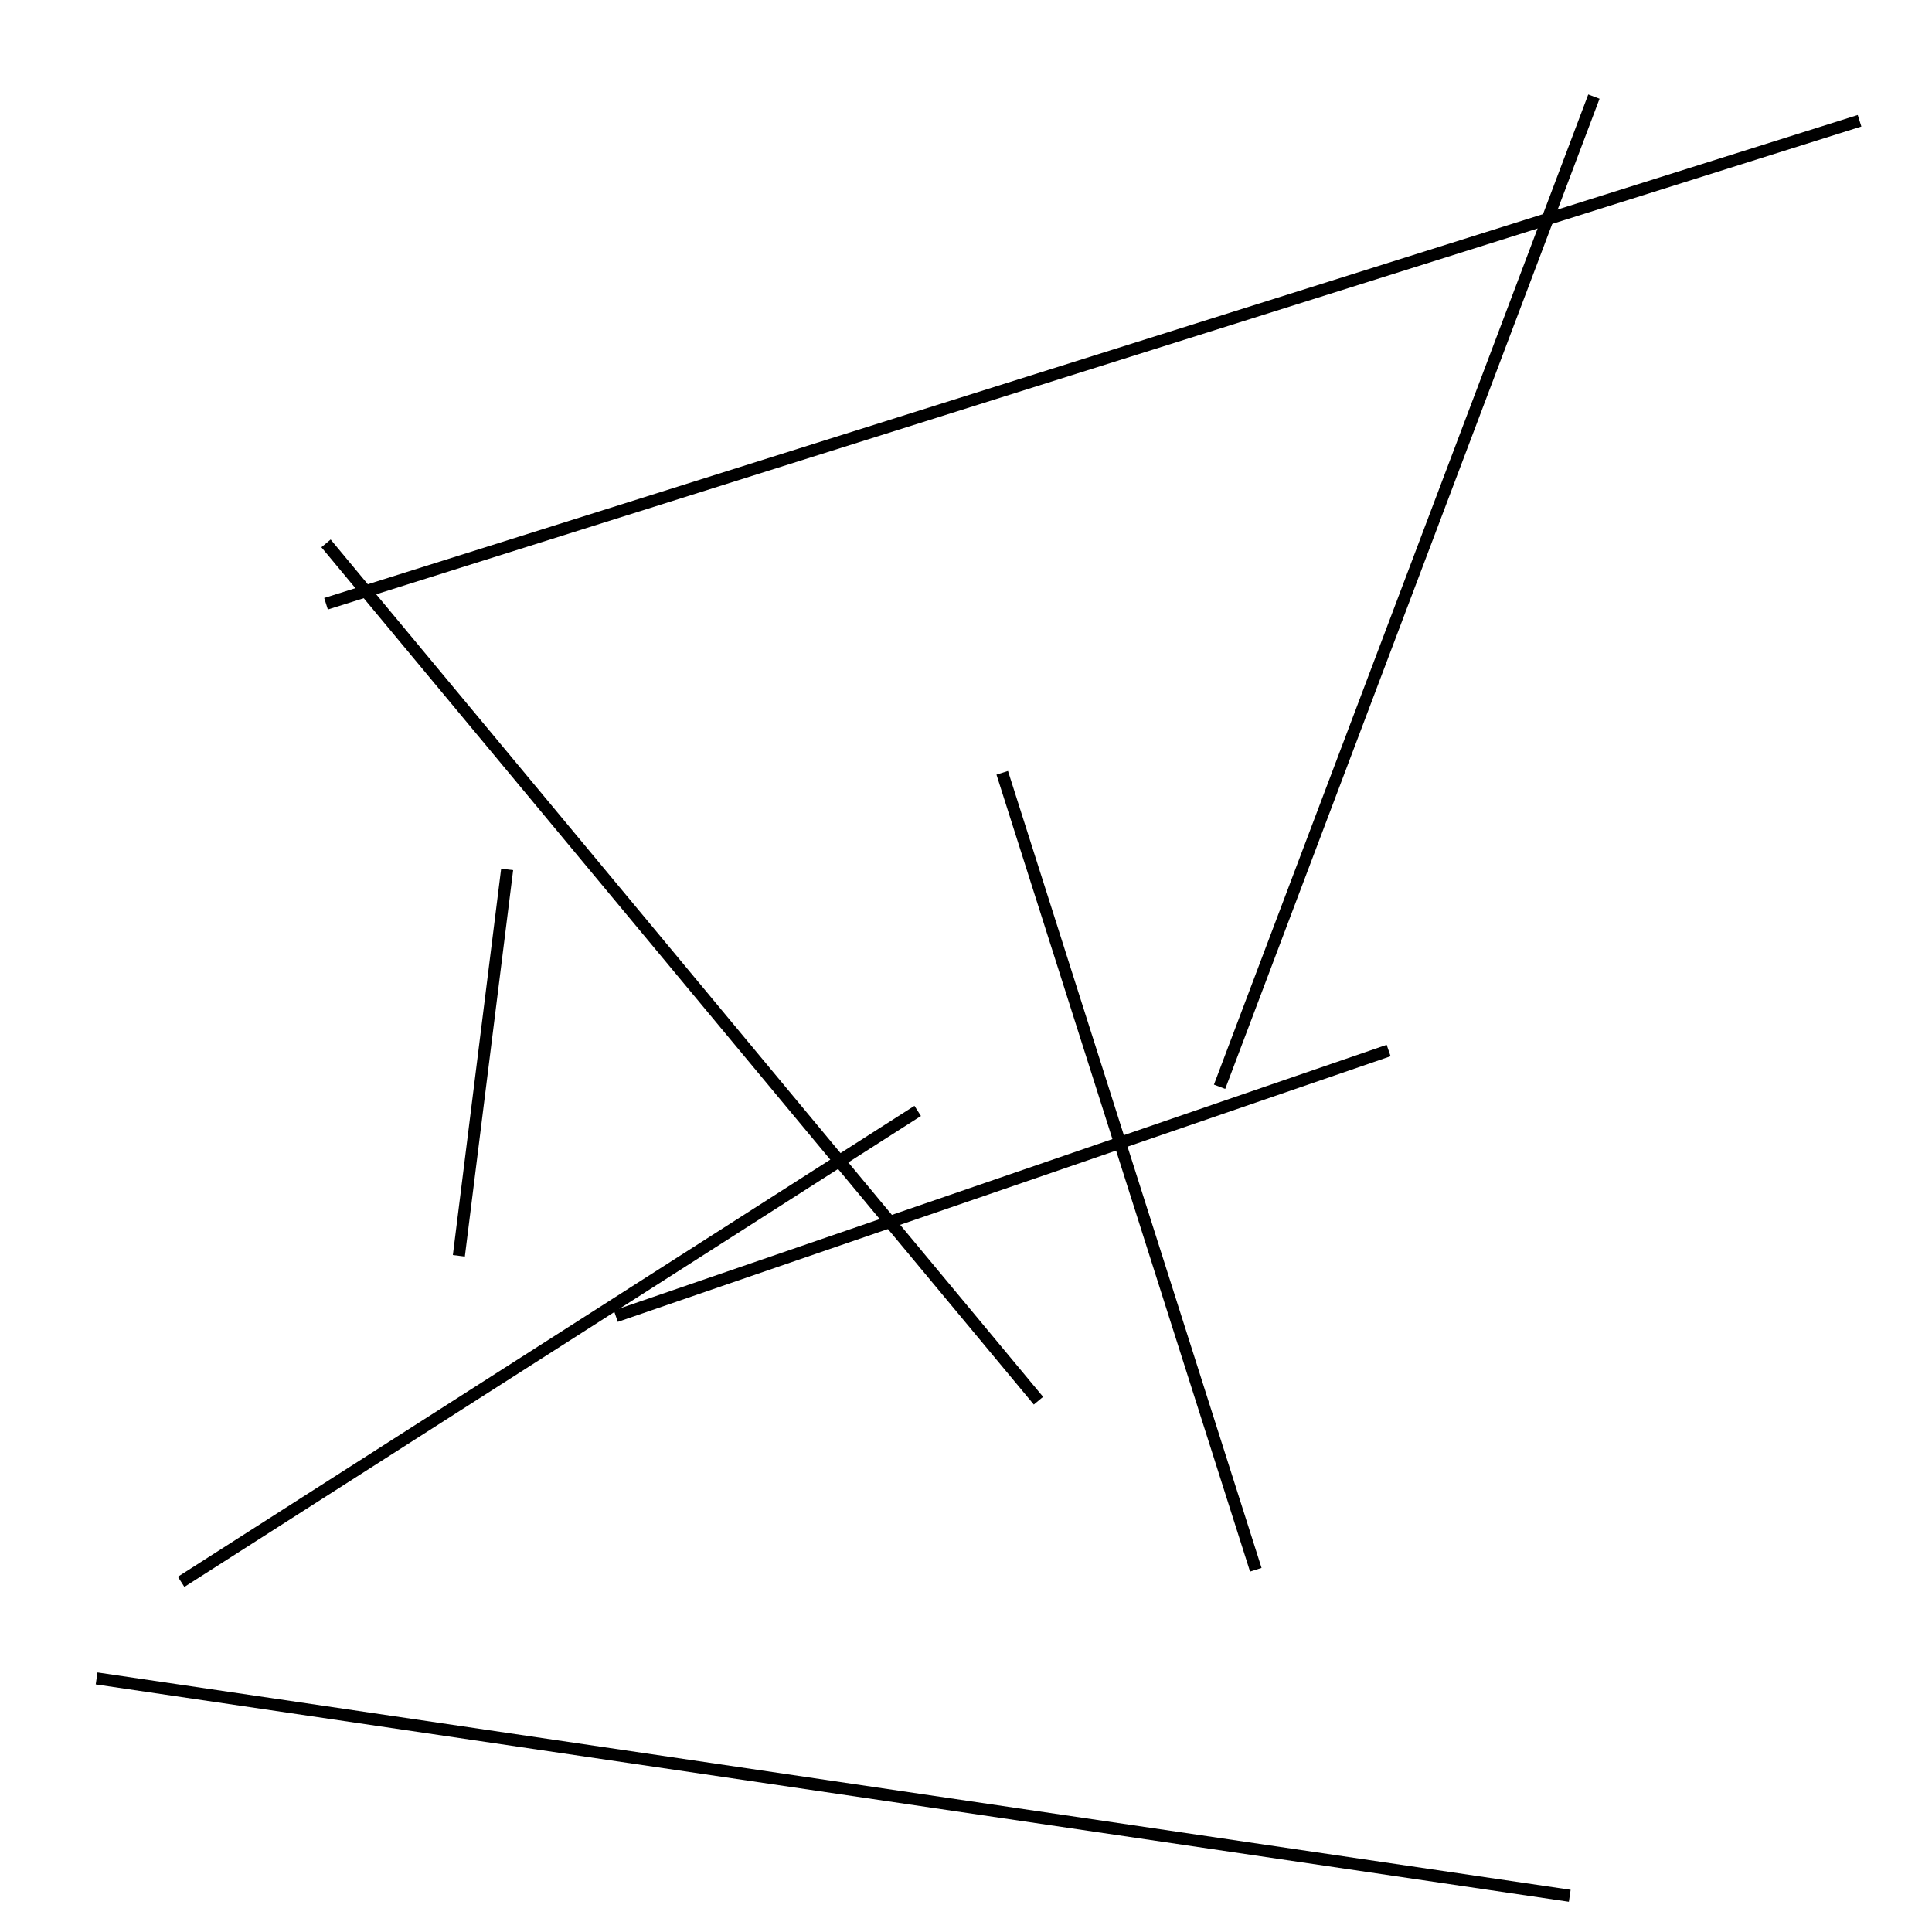 <?xml version="1.0" encoding="utf-8" ?>
<svg baseProfile="full" height="160" version="1.1" width="160" xmlns="http://www.w3.org/2000/svg" xmlns:ev="http://www.w3.org/2001/xml-events" xmlns:xlink="http://www.w3.org/1999/xlink"><defs /><line stroke="black" stroke-width="1" x1="76" x2="15" y1="92" y2="131" /><line stroke="black" stroke-width="1" x1="83" x2="104" y1="64" y2="130" /><line stroke="black" stroke-width="1" x1="8" x2="130" y1="139" y2="157" /><line stroke="black" stroke-width="1" x1="27" x2="86" y1="45" y2="116" /><line stroke="black" stroke-width="1" x1="27" x2="154" y1="50" y2="10" /><line stroke="black" stroke-width="1" x1="101" x2="132" y1="90" y2="8" /><line stroke="black" stroke-width="1" x1="42" x2="38" y1="72" y2="104" /><line stroke="black" stroke-width="1" x1="115" x2="51" y1="87" y2="109" /></svg>